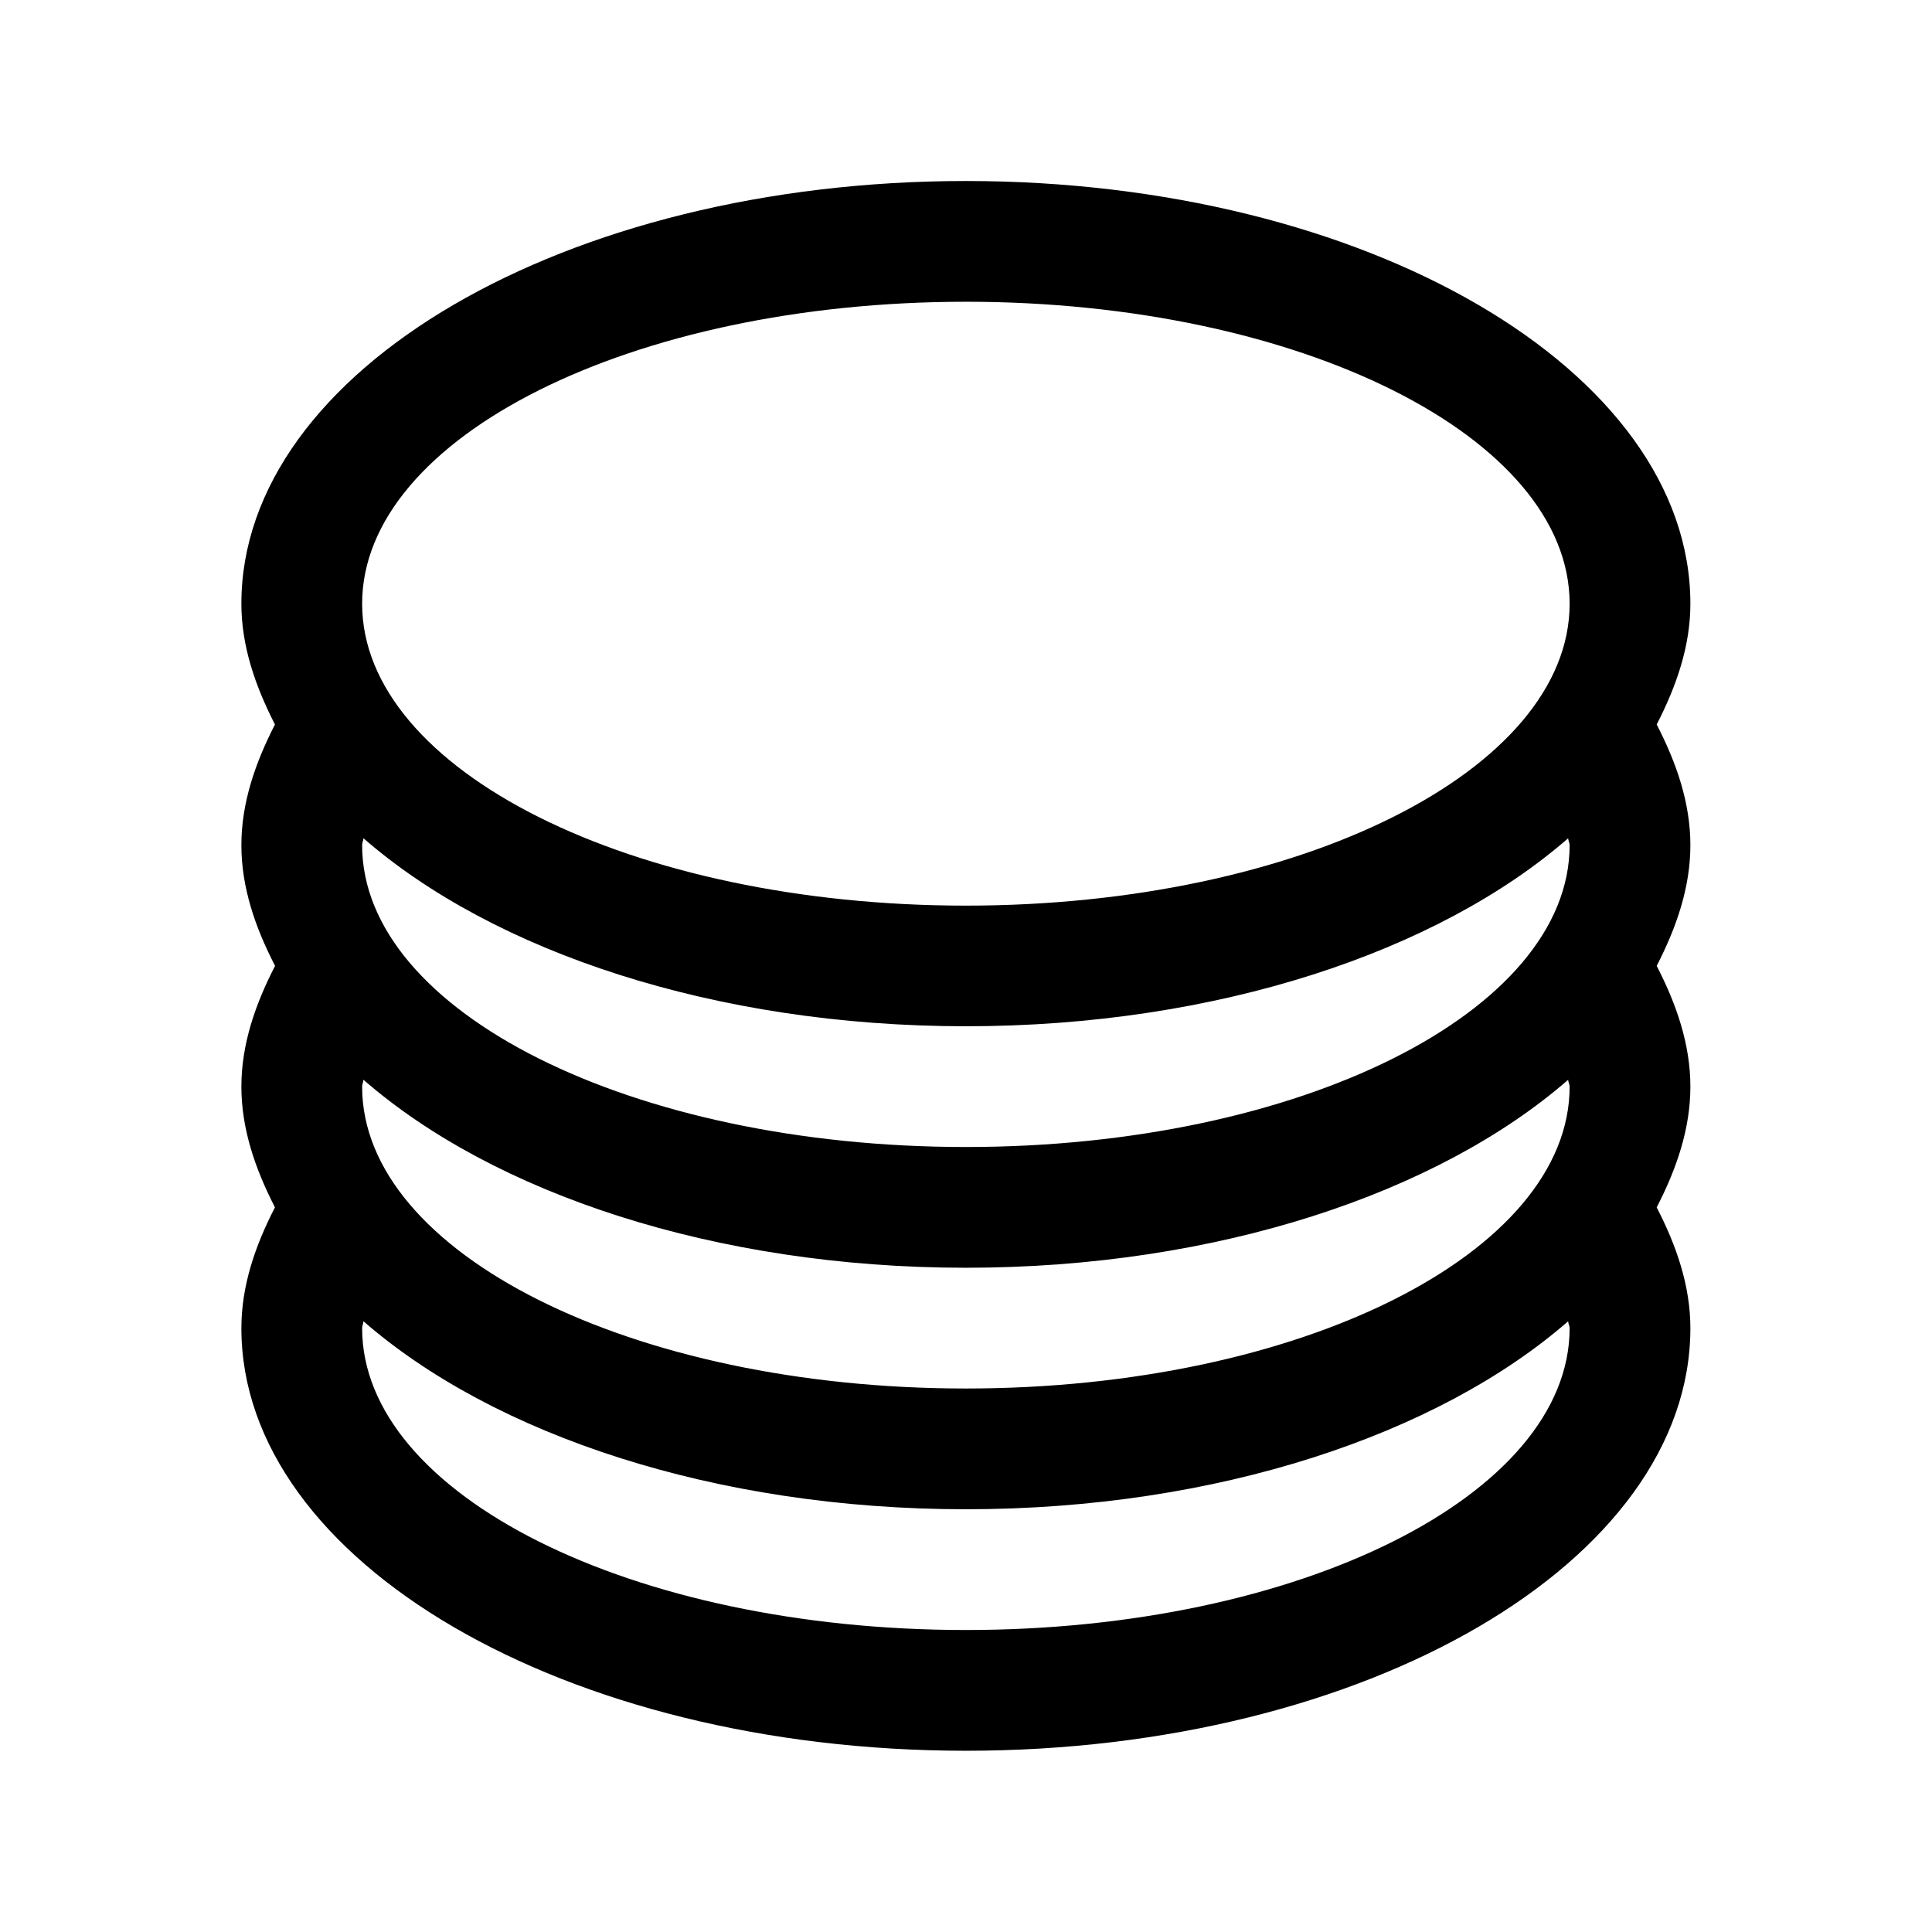 <?xml version="1.0" encoding="iso-8859-1"?>
<!-- Generator: Adobe Illustrator 16.0.0, SVG Export Plug-In . SVG Version: 6.00 Build 0)  -->
<!DOCTYPE svg PUBLIC "-//W3C//DTD SVG 1.1//EN" "http://www.w3.org/Graphics/SVG/1.1/DTD/svg11.dtd">
<svg version="1.1" xmlns="http://www.w3.org/2000/svg" xmlns:xlink="http://www.w3.org/1999/xlink" x="0px" y="0px" width="16px"
	 height="16px" viewBox="0 0 16 16" style="enable-background:new 0 0 16 16;" xml:space="preserve">
<g id="ecommerce-coins-a" style="enable-background:new    ;">
	<g id="ecommerce-coins-a_1_">
		<g>
			<path d="M13.72,6c0.164-0.319,0.279-0.65,0.279-1c0-1.934-2.686-3.501-6-3.501c-3.314,0-6,1.567-6,3.501
				c0,0.35,0.115,0.681,0.278,1C2.114,6.318,1.999,6.649,1.999,6.999c0,0.351,0.115,0.682,0.279,1c-0.164,0.318-0.279,0.65-0.279,1
				s0.115,0.682,0.278,1c-0.164,0.318-0.278,0.65-0.278,1c0,1.934,2.686,3.5,6,3.5c3.314,0,6-1.566,6-3.5
				c0-0.35-0.115-0.682-0.279-1c0.164-0.318,0.279-0.65,0.279-1s-0.115-0.682-0.279-1c0.164-0.319,0.279-0.65,0.279-1
				C13.999,6.649,13.884,6.318,13.72,6z M7.999,13.499c-2.762,0-5-1.119-5-2.5c0-0.02,0.01-0.037,0.011-0.057
				c1.076,0.938,2.908,1.557,4.989,1.557c2.08,0,3.912-0.619,4.988-1.557c0,0.02,0.012,0.037,0.012,0.057
				C12.999,12.38,10.761,13.499,7.999,13.499z M7.999,11.499c-2.762,0-5-1.119-5-2.5c0-0.02,0.01-0.037,0.011-0.057
				c1.076,0.938,2.908,1.557,4.989,1.557c2.08,0,3.912-0.619,4.988-1.557c0,0.02,0.012,0.037,0.012,0.057
				C12.999,10.38,10.761,11.499,7.999,11.499z M7.999,9.499c-2.762,0-5-1.119-5-2.5c0-0.02,0.01-0.037,0.011-0.057
				C4.086,7.88,5.918,8.499,7.999,8.499c2.08,0,3.912-0.619,4.988-1.557c0,0.02,0.012,0.037,0.012,0.057
				C12.999,8.38,10.761,9.499,7.999,9.499z M7.999,7.5c-2.762,0-5-1.12-5-2.5c0-1.381,2.238-2.501,5-2.501s5,1.12,5,2.501
				C12.999,6.379,10.761,7.5,7.999,7.5z"/>
		</g>
	</g>
</g>
<g id="Layer_1">
</g>
</svg>
